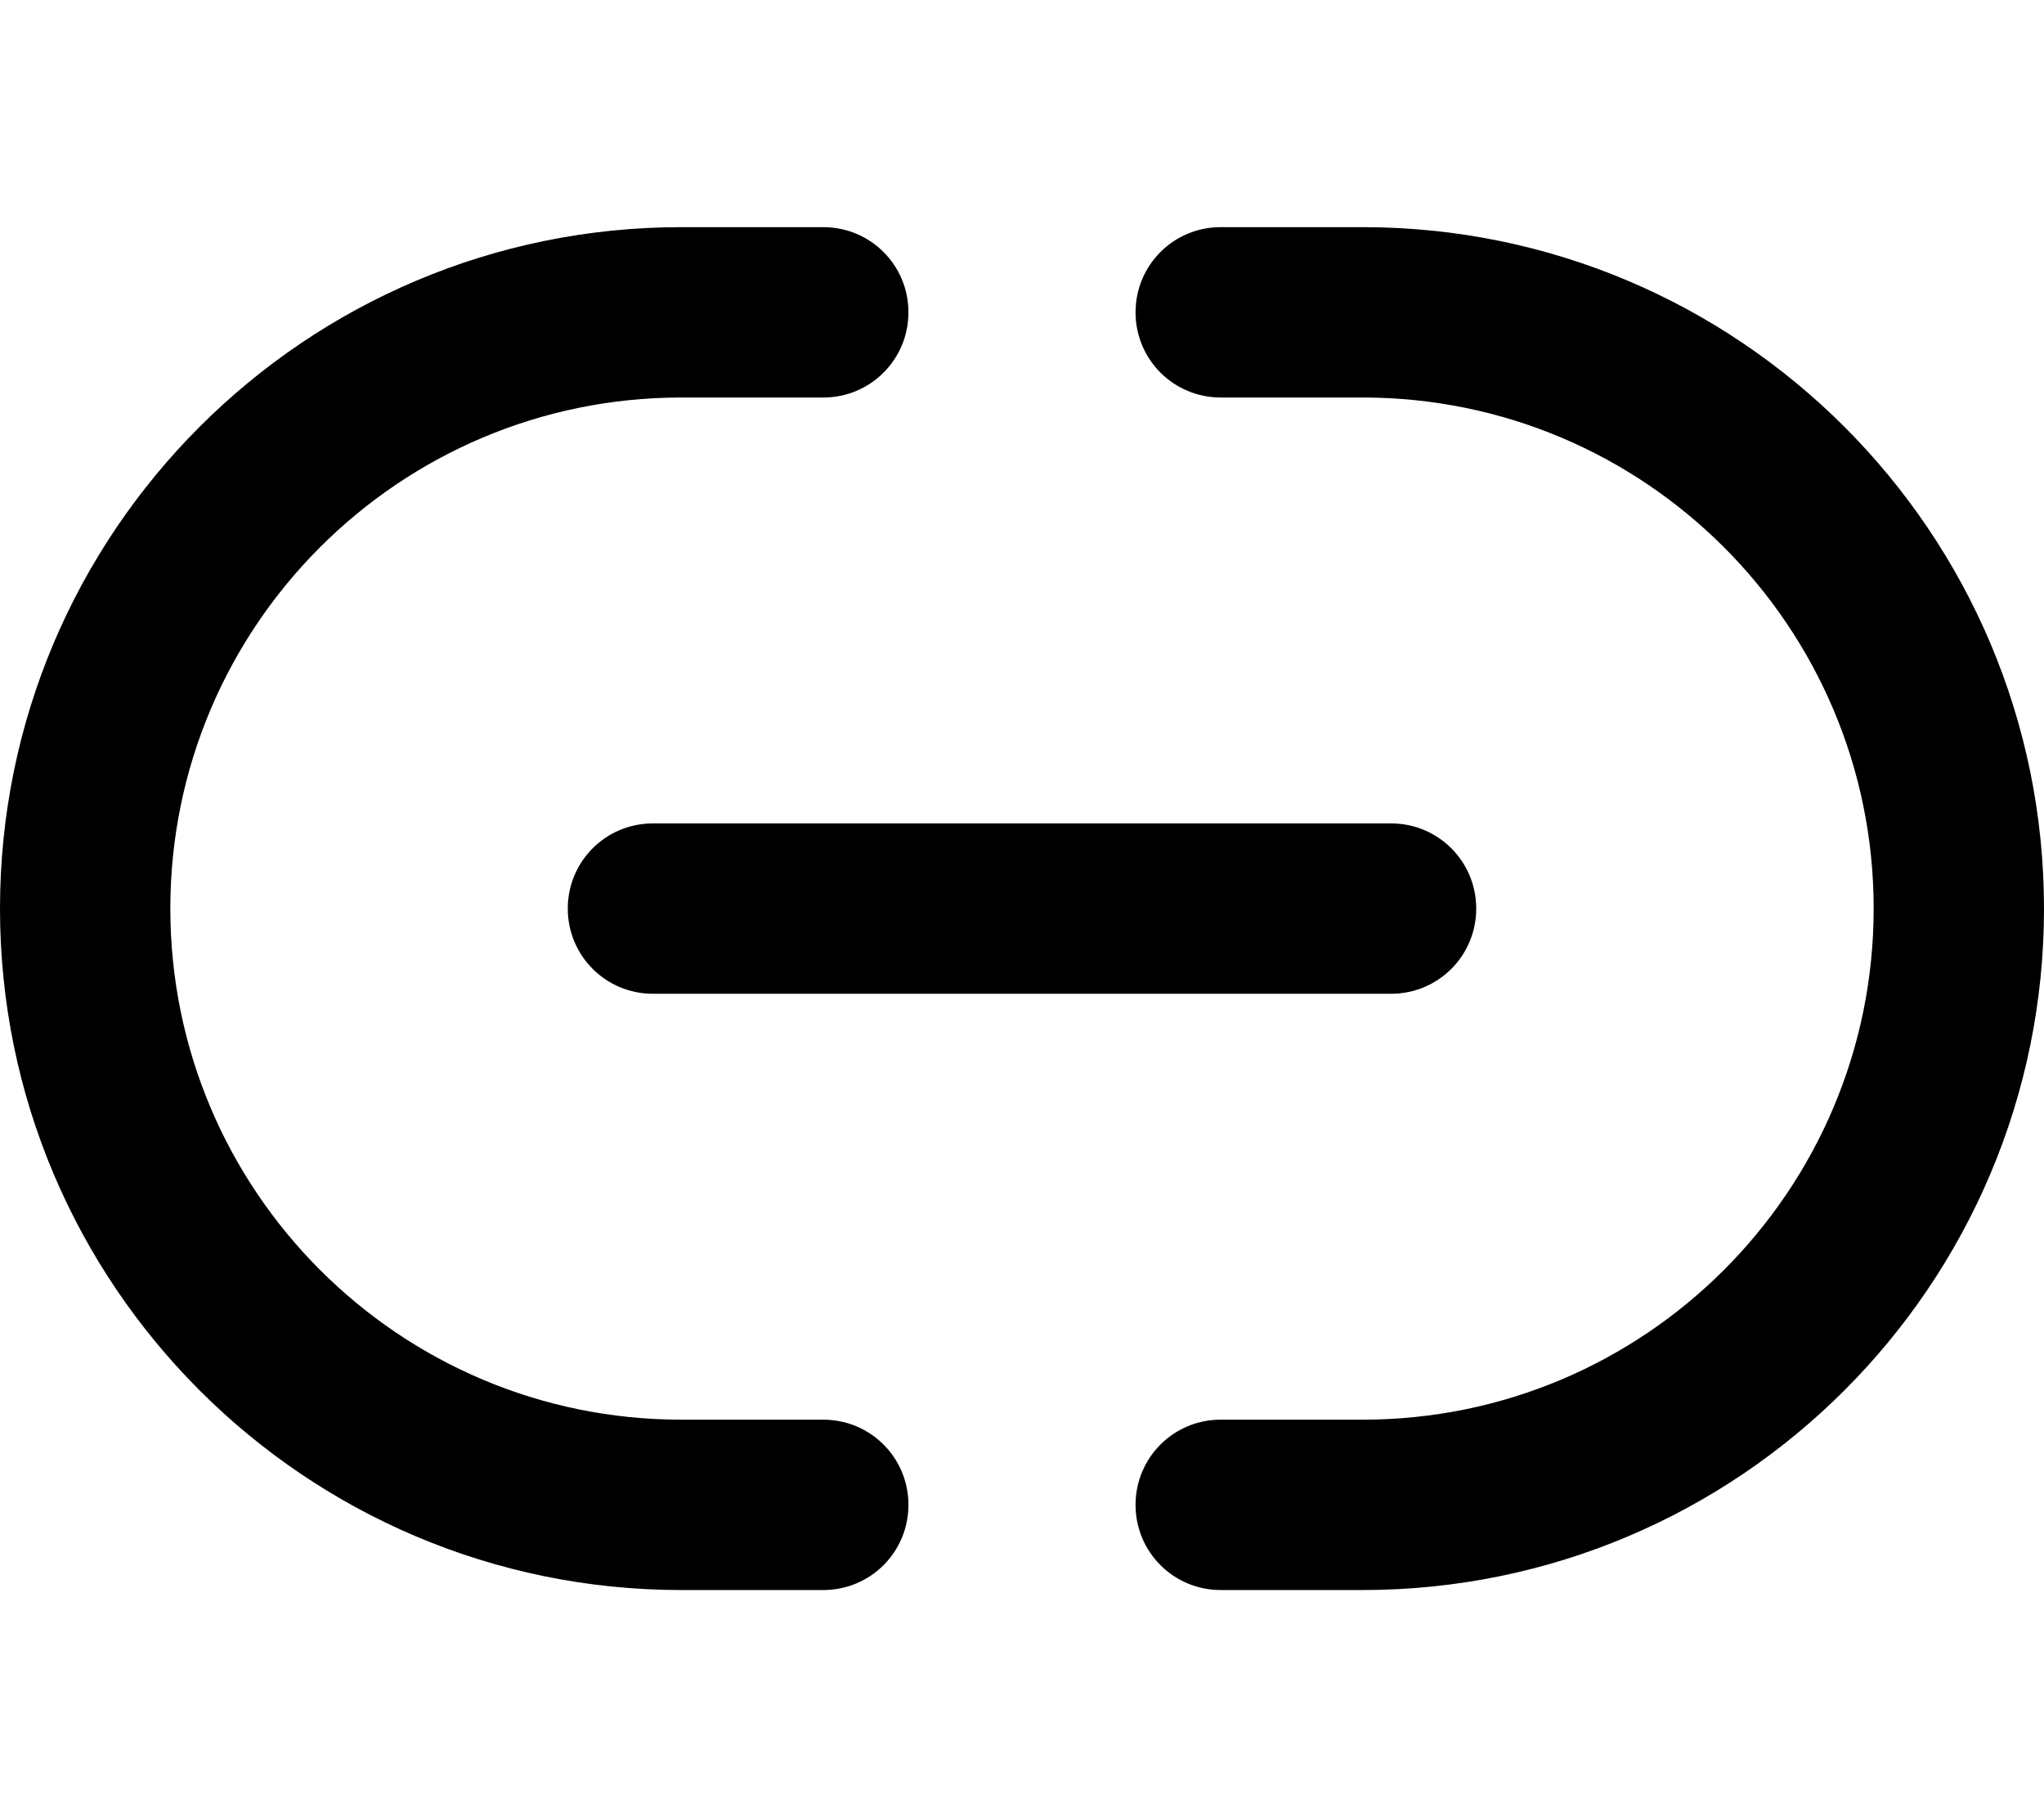 <svg xmlns="http://www.w3.org/2000/svg" viewBox="0 0 576 512"><!--! Font Awesome Pro 7.0.1 by @fontawesome - https://fontawesome.com License - https://fontawesome.com/license (Commercial License) Copyright 2025 Fonticons, Inc. --><path fill="currentColor" d="M0 256C0 150 86 64 192 64l40 0c13.3 0 24 10.7 24 24s-10.7 24-24 24l-40 0c-79.5 0-144 64.5-144 144s64.5 144 144 144l40 0c13.3 0 24 10.7 24 24s-10.7 24-24 24l-40 0C86 448 0 362 0 256zm160 0c0-13.3 10.7-24 24-24l208 0c13.3 0 24 10.7 24 24s-10.7 24-24 24l-208 0c-13.3 0-24-10.7-24-24zM384 64c106 0 192 86 192 192S490 448 384 448l-40 0c-13.3 0-24-10.7-24-24s10.7-24 24-24l40 0c79.5 0 144-64.5 144-144S463.5 112 384 112l-40 0c-13.3 0-24-10.7-24-24s10.7-24 24-24l40 0z"/></svg>